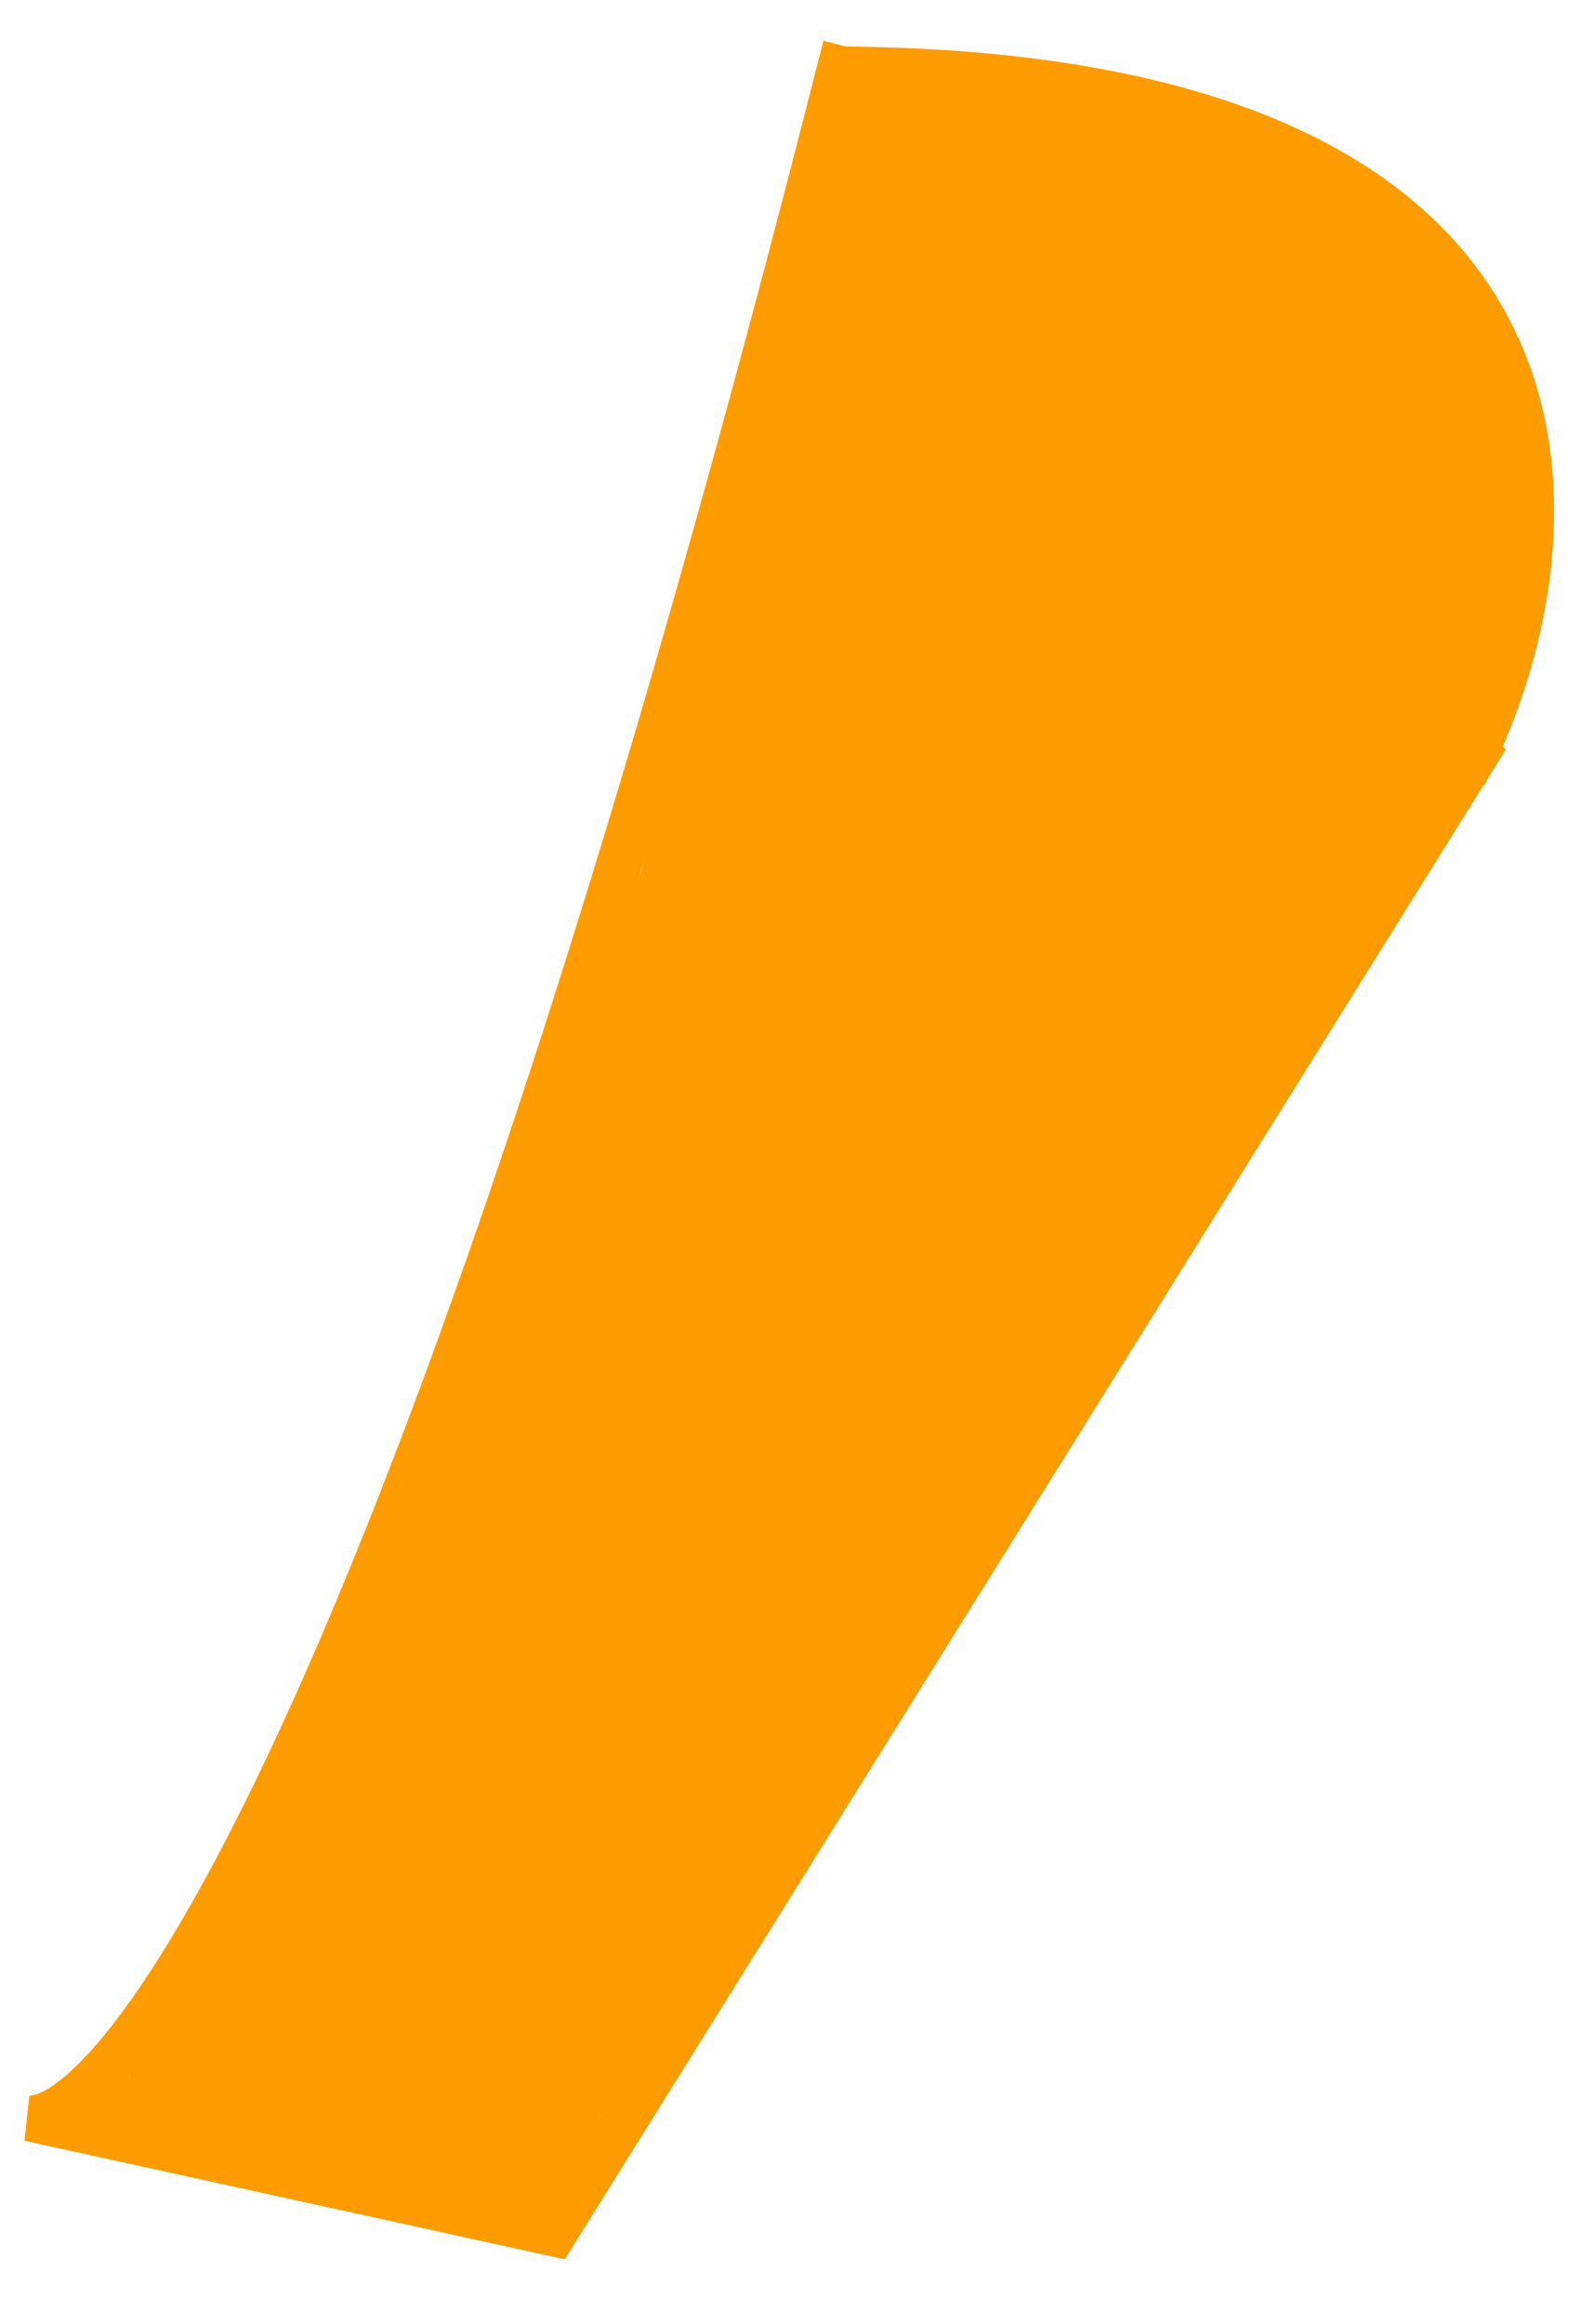 <svg width="35" height="51" viewBox="0 0 35 51" fill="none" xmlns="http://www.w3.org/2000/svg">
<path d="M18.564 1.018C9.348 37.397 2.778 46.492 0.644 46.492L12.164 49.018L32.644 16.176" stroke="#FD9C00"/>
<path d="M18.144 1.518C35.744 1.518 34.811 11.851 32.144 17.018" stroke="#FD9C00"/>
<path d="M20.237 2.864C20.01 2.902 20.017 3.1 19.871 3.228C19.779 3.308 19.721 3.4 19.621 3.48C19.475 3.597 19.346 3.732 19.214 3.864C19.054 4.024 19.092 3.623 19.092 3.537C19.092 3.381 19.104 3.131 19.214 3.009C19.311 2.903 19.19 2.723 19.276 2.621C19.323 2.563 19.776 2.186 19.439 2.134C19.347 2.12 19.207 2.467 19.183 2.546C19.137 2.693 19.1 2.769 18.951 2.846C18.849 2.898 18.784 2.996 18.814 2.873C18.845 2.748 18.94 2.559 19.01 2.446C19.055 2.373 19.082 2.287 19.153 2.232C19.231 2.172 19.419 2.209 19.508 2.209C19.772 2.209 20.019 2.268 20.28 2.287C20.688 2.316 21.171 2.265 21.564 2.396C22.024 2.549 22.525 2.537 23.01 2.537C23.219 2.537 23.35 2.557 23.535 2.614C23.676 2.657 23.839 2.585 23.98 2.639C24.289 2.758 24.642 2.662 24.951 2.75C25.246 2.835 25.488 2.986 25.782 3.059C26.366 3.205 27.03 3.134 27.56 3.437C27.807 3.578 27.984 3.81 28.237 3.937C28.439 4.038 28.609 4.211 28.828 4.255" stroke="#FD9C00" stroke-linecap="round"/>
<path d="M23.919 10.146C23.919 10.22 23.901 10.274 23.873 10.344C23.758 10.632 23.699 10.943 23.614 11.241C23.531 11.535 23.401 11.788 23.305 12.069C23.248 12.236 23.163 12.375 23.098 12.53C22.721 13.437 22.562 14.389 22.314 15.337C22.213 15.723 22.059 15.967 21.801 16.264C21.733 16.343 21.65 16.408 21.573 16.478C21.544 16.505 21.591 16.399 21.61 16.364C21.783 16.041 21.966 15.722 22.144 15.4C22.658 14.47 23.218 13.577 23.805 12.691C24.028 12.355 24.249 12.018 24.476 11.684C24.553 11.57 24.671 11.334 24.792 11.241C24.817 11.222 24.785 11.626 24.778 11.659C24.73 11.897 24.65 12.125 24.573 12.355" stroke="#FD9C00" stroke-width="5" stroke-linecap="round"/>
<path d="M22.656 15.817C22.581 16.141 22.348 16.474 22.204 16.766C21.56 18.067 20.889 19.359 20.391 20.725C19.687 22.656 19.11 24.738 18.722 26.756C18.315 28.867 17.944 31.057 16.993 33.005C16.155 34.721 15.399 36.418 14.718 38.202C14.214 39.52 13.962 41.517 12.482 42.156C11.835 42.435 11.073 42.725 10.729 43.388C10.521 43.786 10.082 44.466 9.725 44.704C9.091 45.127 9.459 43.657 9.532 43.363C9.849 42.074 10.541 40.806 11.25 39.692C11.877 38.708 12.699 37.898 13.198 36.83C14.425 34.203 14.043 31.102 15.324 28.505C15.797 27.545 16.601 26.831 17.152 25.931C17.623 25.161 17.887 24.297 18.265 23.487C18.443 23.106 18.456 22.629 18.593 22.226C18.759 21.735 18.924 21.246 19.074 20.75C19.359 19.811 19.683 18.899 19.889 17.939C20.147 16.736 20.086 15.414 20.421 14.243C20.583 13.676 20.508 13.064 20.639 12.484C20.741 12.034 20.802 11.568 20.917 11.123C21.242 9.871 21.642 8.642 21.831 7.362C21.872 7.086 21.9 6.702 21.831 6.428C21.783 6.236 21.534 5.648 21.364 5.554C20.815 5.249 20.225 5.741 19.934 6.116C19.821 6.261 19.795 6.653 19.795 6.836C19.795 7.299 19.69 7.671 19.626 8.122C19.49 9.075 19.387 10.109 19.119 11.028C18.958 11.584 18.94 12.232 18.861 12.807C18.784 13.361 18.572 13.95 18.543 14.496C18.485 15.598 17.757 16.59 17.579 17.675C17.293 19.418 16.752 21.121 16.173 22.792C15.857 23.706 15.575 24.642 15.279 25.564C14.964 26.544 14.81 27.677 14.251 28.564C13.672 29.483 13.508 30.58 12.999 31.535C12.577 32.325 12.461 33.246 12.06 34.048C11.75 34.668 11.388 35.297 11.121 35.936C10.835 36.622 10.356 37.224 10.088 37.913C9.843 38.543 9.412 39.082 9.065 39.647C8.742 40.171 8.532 40.68 8.28 41.212C8.08 41.634 7.961 42.147 7.723 42.533C7.503 42.892 7.214 43.297 7.097 43.706C7.058 43.842 6.802 44.153 6.7 44.292C6.582 44.453 6.474 44.537 6.293 44.61C5.97 44.739 5.515 44.782 5.309 45.057" stroke="#FD9C00" stroke-width="5" stroke-linecap="round"/>
<path d="M28.021 13.582C27.591 13.824 27.169 14.69 26.878 15.077C26.573 15.485 26.382 15.95 26.193 16.423C25.582 17.951 25.05 19.453 24.265 20.909C23.918 21.555 23.513 22.148 23.232 22.841C22.938 23.568 22.72 24.321 22.388 25.032C22.039 25.78 21.753 26.578 21.424 27.332C21.145 27.973 20.678 28.649 20.51 29.319" stroke="#FD9C00" stroke-width="5" stroke-linecap="round"/>
<path d="M21.136 4.014C21.628 4.069 21.897 4.569 22.298 4.769C22.776 5.008 23.302 5.419 23.814 5.579C24.38 5.756 24.729 6.21 25.249 6.433C25.706 6.629 25.825 7.032 26.188 7.323C26.57 7.628 26.686 8.024 26.839 8.465C26.935 8.743 27.104 8.966 27.127 9.27C27.136 9.393 27.265 9.894 27.326 9.985C27.845 10.764 28.767 11.377 29.005 12.33" stroke="#FD9C00" stroke-width="5" stroke-linecap="round"/>
<path d="M25.16 5.355C25.48 5.755 25.862 6.15 26.183 6.563C26.382 6.819 26.525 7.457 26.859 7.591C27.091 7.684 27.275 7.859 27.445 8.038C27.553 8.152 28.004 8.478 28.021 8.574C28.06 8.795 28.404 9.061 28.518 9.29C28.643 9.54 28.848 9.738 28.915 10.005" stroke="#FD9C00" stroke-width="5" stroke-linecap="round"/>
<path d="M25.786 7.859C26.165 7.859 26.737 7.743 27.038 7.998C27.235 8.166 27.667 8.368 27.932 8.396C28.164 8.42 28.273 8.608 28.399 8.733C28.561 8.896 29.054 8.967 29.273 9.022" stroke="#FD9C00" stroke-width="5" stroke-linecap="round"/>
<path d="M25.338 5.355C25.418 5.711 26.138 5.798 26.322 6.12C26.497 6.427 26.84 6.807 27.172 6.881C27.338 6.918 27.505 7.134 27.663 7.144C27.798 7.152 28.11 7.076 28.2 7.189C28.377 7.41 28.747 7.591 28.87 7.814C29.017 8.078 29.32 8.272 29.432 8.594C29.573 9.002 29.711 9.415 29.899 9.826C30.276 10.652 30.346 11.775 30.346 12.688C30.346 13.032 30.346 13.377 30.346 13.721C30.346 14.222 30.179 14.456 29.983 14.913C29.824 15.285 29.432 15.598 29.273 15.996C29.124 16.369 28.911 16.728 28.692 17.069C28.487 17.388 28.22 17.959 28.2 18.321C28.191 18.476 28.05 18.605 27.971 18.728C27.854 18.913 27.891 19.149 27.753 19.305C27.578 19.501 27.596 19.859 27.395 20.02C27.262 20.126 27.137 20.425 27.037 20.576C26.767 20.99 26.439 21.396 26.233 21.808" stroke="#FD9C00" stroke-width="5" stroke-linecap="round"/>
<path d="M22.567 22.703C22.567 23.068 22.708 23.416 22.745 23.776C22.785 24.149 23.166 24.507 23.192 24.868C23.217 25.203 23.371 25.44 23.371 25.762C23.371 26.177 23.171 26.307 22.959 26.637C22.767 26.935 22.43 27.111 22.298 27.442C22.199 27.689 21.956 28.164 21.762 28.331C21.233 28.784 20.82 29.505 20.51 30.124" stroke="#FD9C00" stroke-width="5" stroke-linecap="round"/>
<path d="M15.771 29.856C15.821 30.358 16.125 30.9 16.357 31.331C16.628 31.835 16.767 32.345 17.067 32.846C17.395 33.392 18.487 34.59 17.917 35.261C17.278 36.012 16.95 36.911 16.442 37.725C16.209 38.096 16.05 38.608 15.771 38.937C15.425 39.344 15.082 39.786 14.787 40.228" stroke="#FD9C00" stroke-width="5" stroke-linecap="round"/>
<path d="M18.364 29.409C18.596 29.438 18.846 30.526 18.99 30.77C19.217 31.153 19.437 31.647 19.437 32.091C19.437 32.24 19.437 32.389 19.437 32.538C19.437 32.785 19.498 32.448 19.596 32.34C19.826 32.086 19.974 31.793 19.974 31.465" stroke="#FD9C00" stroke-width="5" stroke-linecap="round"/>
<path d="M22.119 20.199C22.153 20.803 22.635 21.426 22.944 21.918C23.132 22.216 23.237 22.505 23.461 22.742C23.647 22.939 23.795 23.344 23.928 23.597C24.07 23.868 24.438 24.065 24.623 24.312" stroke="#FD9C00" stroke-width="5" stroke-linecap="round"/>
<path d="M27.663 10.184C27.334 10.143 28.122 8.567 28.18 8.356C28.247 8.114 28.334 7.826 28.374 7.586C28.416 7.331 28.539 7.319 28.627 7.074C28.77 6.677 29.235 6.828 29.432 7.074C29.637 7.33 29.746 7.801 29.919 8.127C30.09 8.45 30.101 8.821 30.326 9.131C30.509 9.383 30.425 9.814 30.594 10.025C30.684 10.137 30.662 10.431 30.748 10.586C30.848 10.766 30.89 11.037 30.952 11.237C31.06 11.588 31.061 12.144 31.061 12.509" stroke="#FD9C00" stroke-width="5" stroke-linecap="round"/>
<path d="M11.747 41.838C11.747 42.514 11.836 43.201 11.836 43.889C11.836 44.204 11.893 44.33 11.613 44.48C11.396 44.597 11.141 44.75 11.032 44.967" stroke="#FD9C00" stroke-width="5" stroke-linecap="round"/>
<path d="M12.731 41.927C12.993 41.96 13.169 42.803 13.267 43" stroke="#FD9C00" stroke-width="5" stroke-linecap="round"/>
<path d="M8.439 43.894C8.439 44.228 8.412 44.661 8.548 44.967C8.693 45.294 8.512 45.772 8.98 45.772C9.441 45.772 10.674 45.7 10.674 46.309" stroke="#FD9C00" stroke-width="5" stroke-linecap="round"/>
<path d="M8.528 44.341C8.455 44.672 7.625 45.295 7.415 45.504C6.992 45.927 6.002 45.236 5.488 45.236" stroke="#FD9C00" stroke-width="5" stroke-linecap="round"/>
<path d="M20.242 16.443C19.863 16.547 19.611 16.878 19.169 16.657C18.765 16.455 19.021 16.16 18.856 15.862C18.692 15.567 18.596 15.281 18.185 15.281C17.914 15.281 17.559 15.228 17.559 15.589C17.559 16.095 17.47 16.566 17.47 17.049C17.47 17.121 17.264 17.629 17.202 17.675C17 17.826 17.038 18.3 16.894 18.391C16.63 18.555 16.851 18.826 16.71 19.081C16.577 19.321 16.536 19.666 16.442 19.93C16.243 20.488 16.054 21.02 15.905 21.585C15.737 22.222 15.753 22.937 15.463 23.517C15.217 24.009 14.968 24.725 14.872 25.256C14.768 25.826 14.592 26.378 14.41 26.925C14.296 27.267 14.096 27.535 14.002 27.889C13.94 28.126 13.837 28.573 13.694 28.763C13.523 28.991 13.555 29.371 13.401 29.627C13.217 29.935 13.134 30.321 12.949 30.611C12.613 31.14 12.15 31.732 11.936 32.32C11.512 33.484 11.171 34.625 10.605 35.757C10.391 36.185 10.355 36.593 10.158 37.009C10.046 37.244 9.881 37.5 9.8 37.744C9.68 38.103 9.394 38.558 9.869 38.082" stroke="#FD9C00" stroke-width="5" stroke-linecap="round"/>
<path d="M21.583 5.534C21.56 5.347 20.946 5.467 20.783 5.44C20.51 5.394 20.369 5.141 20.152 5.087" stroke="#FD9C00" stroke-width="5" stroke-linecap="round"/>
<path d="M20.689 12.867C20.611 12.168 19.595 12.144 19.119 11.928C18.844 11.803 18.737 11.75 18.588 11.481C18.484 11.295 18.866 10.907 18.99 10.72" stroke="#FD9C00" stroke-width="5" stroke-linecap="round"/>
<path d="M18.722 14.387C18.712 14.303 18.677 14.274 18.632 14.208" stroke="#FD9C00" stroke-linecap="round"/>
<path d="M17.828 13.045C17.798 12.809 17.188 12.688 17.023 12.886C16.781 13.177 16.549 13.569 16.288 13.83C15.905 14.213 16.002 14.024 16.039 13.562C16.052 13.405 16.174 13.312 16.213 13.175C16.269 12.978 16.212 12.712 16.218 12.509C16.259 11.167 16.57 15.308 16.019 16.533C15.957 16.672 15.503 17.293 15.503 16.89C15.503 16.736 15.346 16.013 15.145 16.393C14.927 16.805 15.014 17.118 14.718 17.447C14.383 17.818 15.002 17.378 15.085 17.317C15.715 16.864 16.381 16.409 16.913 15.837C17.623 15.075 17.397 13.652 17.311 12.727C17.239 11.955 17.291 11.159 17.291 10.383C17.291 10.066 17.334 9.701 17.132 9.449C17.015 9.303 17.124 9.185 16.983 9.548C16.869 9.841 17.119 9.965 17.311 10.164C17.867 10.741 17.649 12.115 17.649 12.827C17.649 13.496 17.649 14.165 17.649 14.834" stroke="#FD9C00" stroke-linecap="round"/>
<path d="M13.714 22.345C13.386 22.345 13.357 22.667 13.357 22.966C13.357 23.237 13.177 23.593 13.088 23.86C13.025 24.051 12.893 24.255 12.78 24.421C12.648 24.617 12.621 24.874 12.482 25.047C12.163 25.446 12.312 26.081 11.971 26.498C11.574 26.982 11.528 27.468 11.37 28.067C11.236 28.57 11.032 28.932 11.032 29.458C11.032 29.568 10.87 29.82 10.972 29.781C11.372 29.631 11.808 28.975 12.045 28.644C12.373 28.185 12.674 27.71 12.9 27.193C13.037 26.88 13.027 26.545 13.178 26.23C13.661 25.219 13.752 24.329 13.888 23.244C13.934 22.881 13.714 22.685 13.714 22.365C13.714 21.876 13.538 21.816 13.714 22.345Z" stroke="#FD9C00" stroke-linecap="round"/>
<path d="M4.057 45.951C4.037 46.268 2.805 46.552 2.805 46.219C2.805 45.834 3.096 46.264 2.716 46.309C2.585 46.324 2.477 46.417 2.358 46.468C2.04 46.601 2.378 46.487 2.627 46.487" stroke="#FD9C00" stroke-linecap="round"/>
<path d="M13.383 21.287C13.366 21.442 13.241 21.597 13.241 21.754C13.241 21.788 13.222 21.806 13.215 21.838C13.207 21.871 13.213 21.911 13.213 21.945C13.213 22.089 13.237 22.225 13.213 22.369C13.184 22.548 13.157 22.696 13.05 22.841C12.993 22.919 12.94 23.009 12.893 23.091C12.826 23.207 12.758 23.314 12.705 23.438C12.674 23.51 12.653 23.593 12.648 23.672C12.645 23.729 12.683 23.722 12.732 23.732" stroke="#FD9C00" stroke-linecap="round"/>
</svg>

